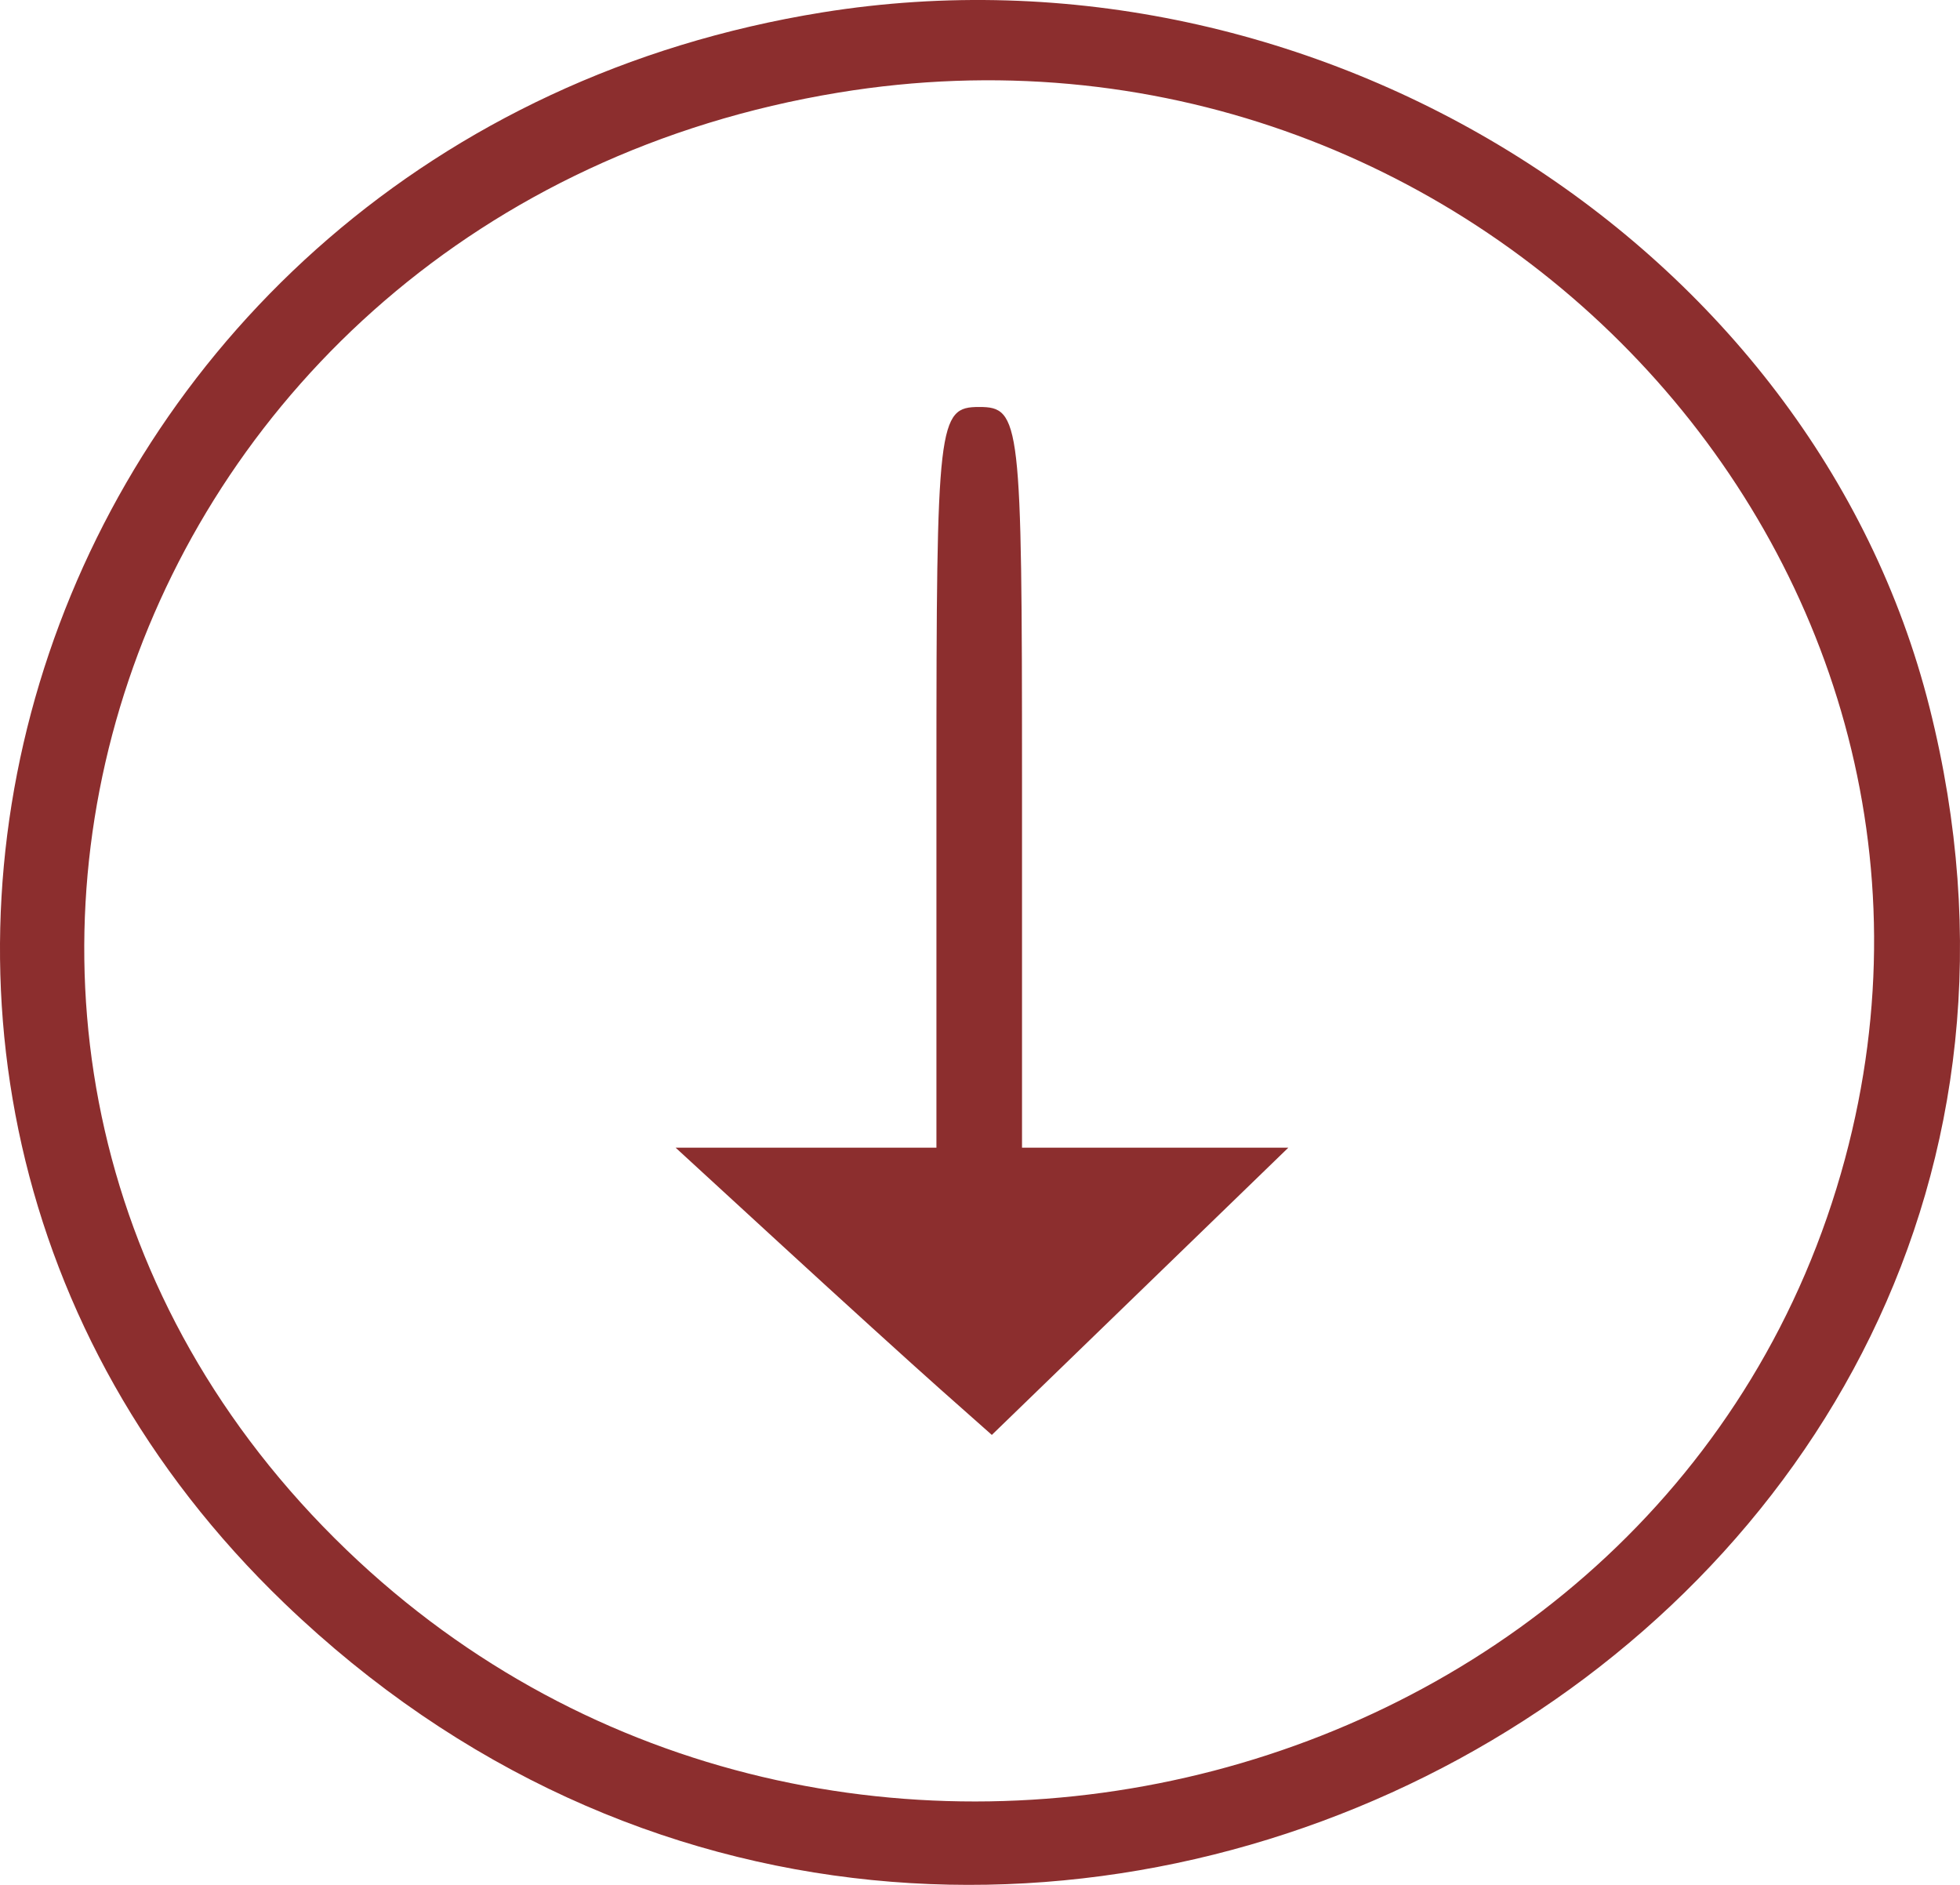 <svg width="78" height="75" viewBox="0 0 78 75" fill="none" xmlns="http://www.w3.org/2000/svg">
<path fill-rule="evenodd" clip-rule="evenodd" d="M76.787 28.149C72.151 9.734 52.385 -2.673 32.727 0.493C1.489 5.525 -10.973 42.38 11.321 63.797C39.354 90.727 86.127 65.258 76.787 28.149ZM73.424 46.108C66.555 71.623 33.203 80.332 13.797 61.677C-6.697 41.977 4.625 8.418 33.359 3.686C58.479 -0.45 79.862 22.19 73.424 46.108ZM45.972 45.666H40.672V30.93C40.672 16.74 40.609 16.194 38.969 16.194C37.329 16.194 37.266 16.74 37.266 30.93V45.666H32.076H26.886L31.119 49.554C33.447 51.693 36.279 54.265 37.411 55.27L39.471 57.096L45.371 51.381L51.271 45.666H45.972Z" fill="#8C2E2E"/>
</svg>

